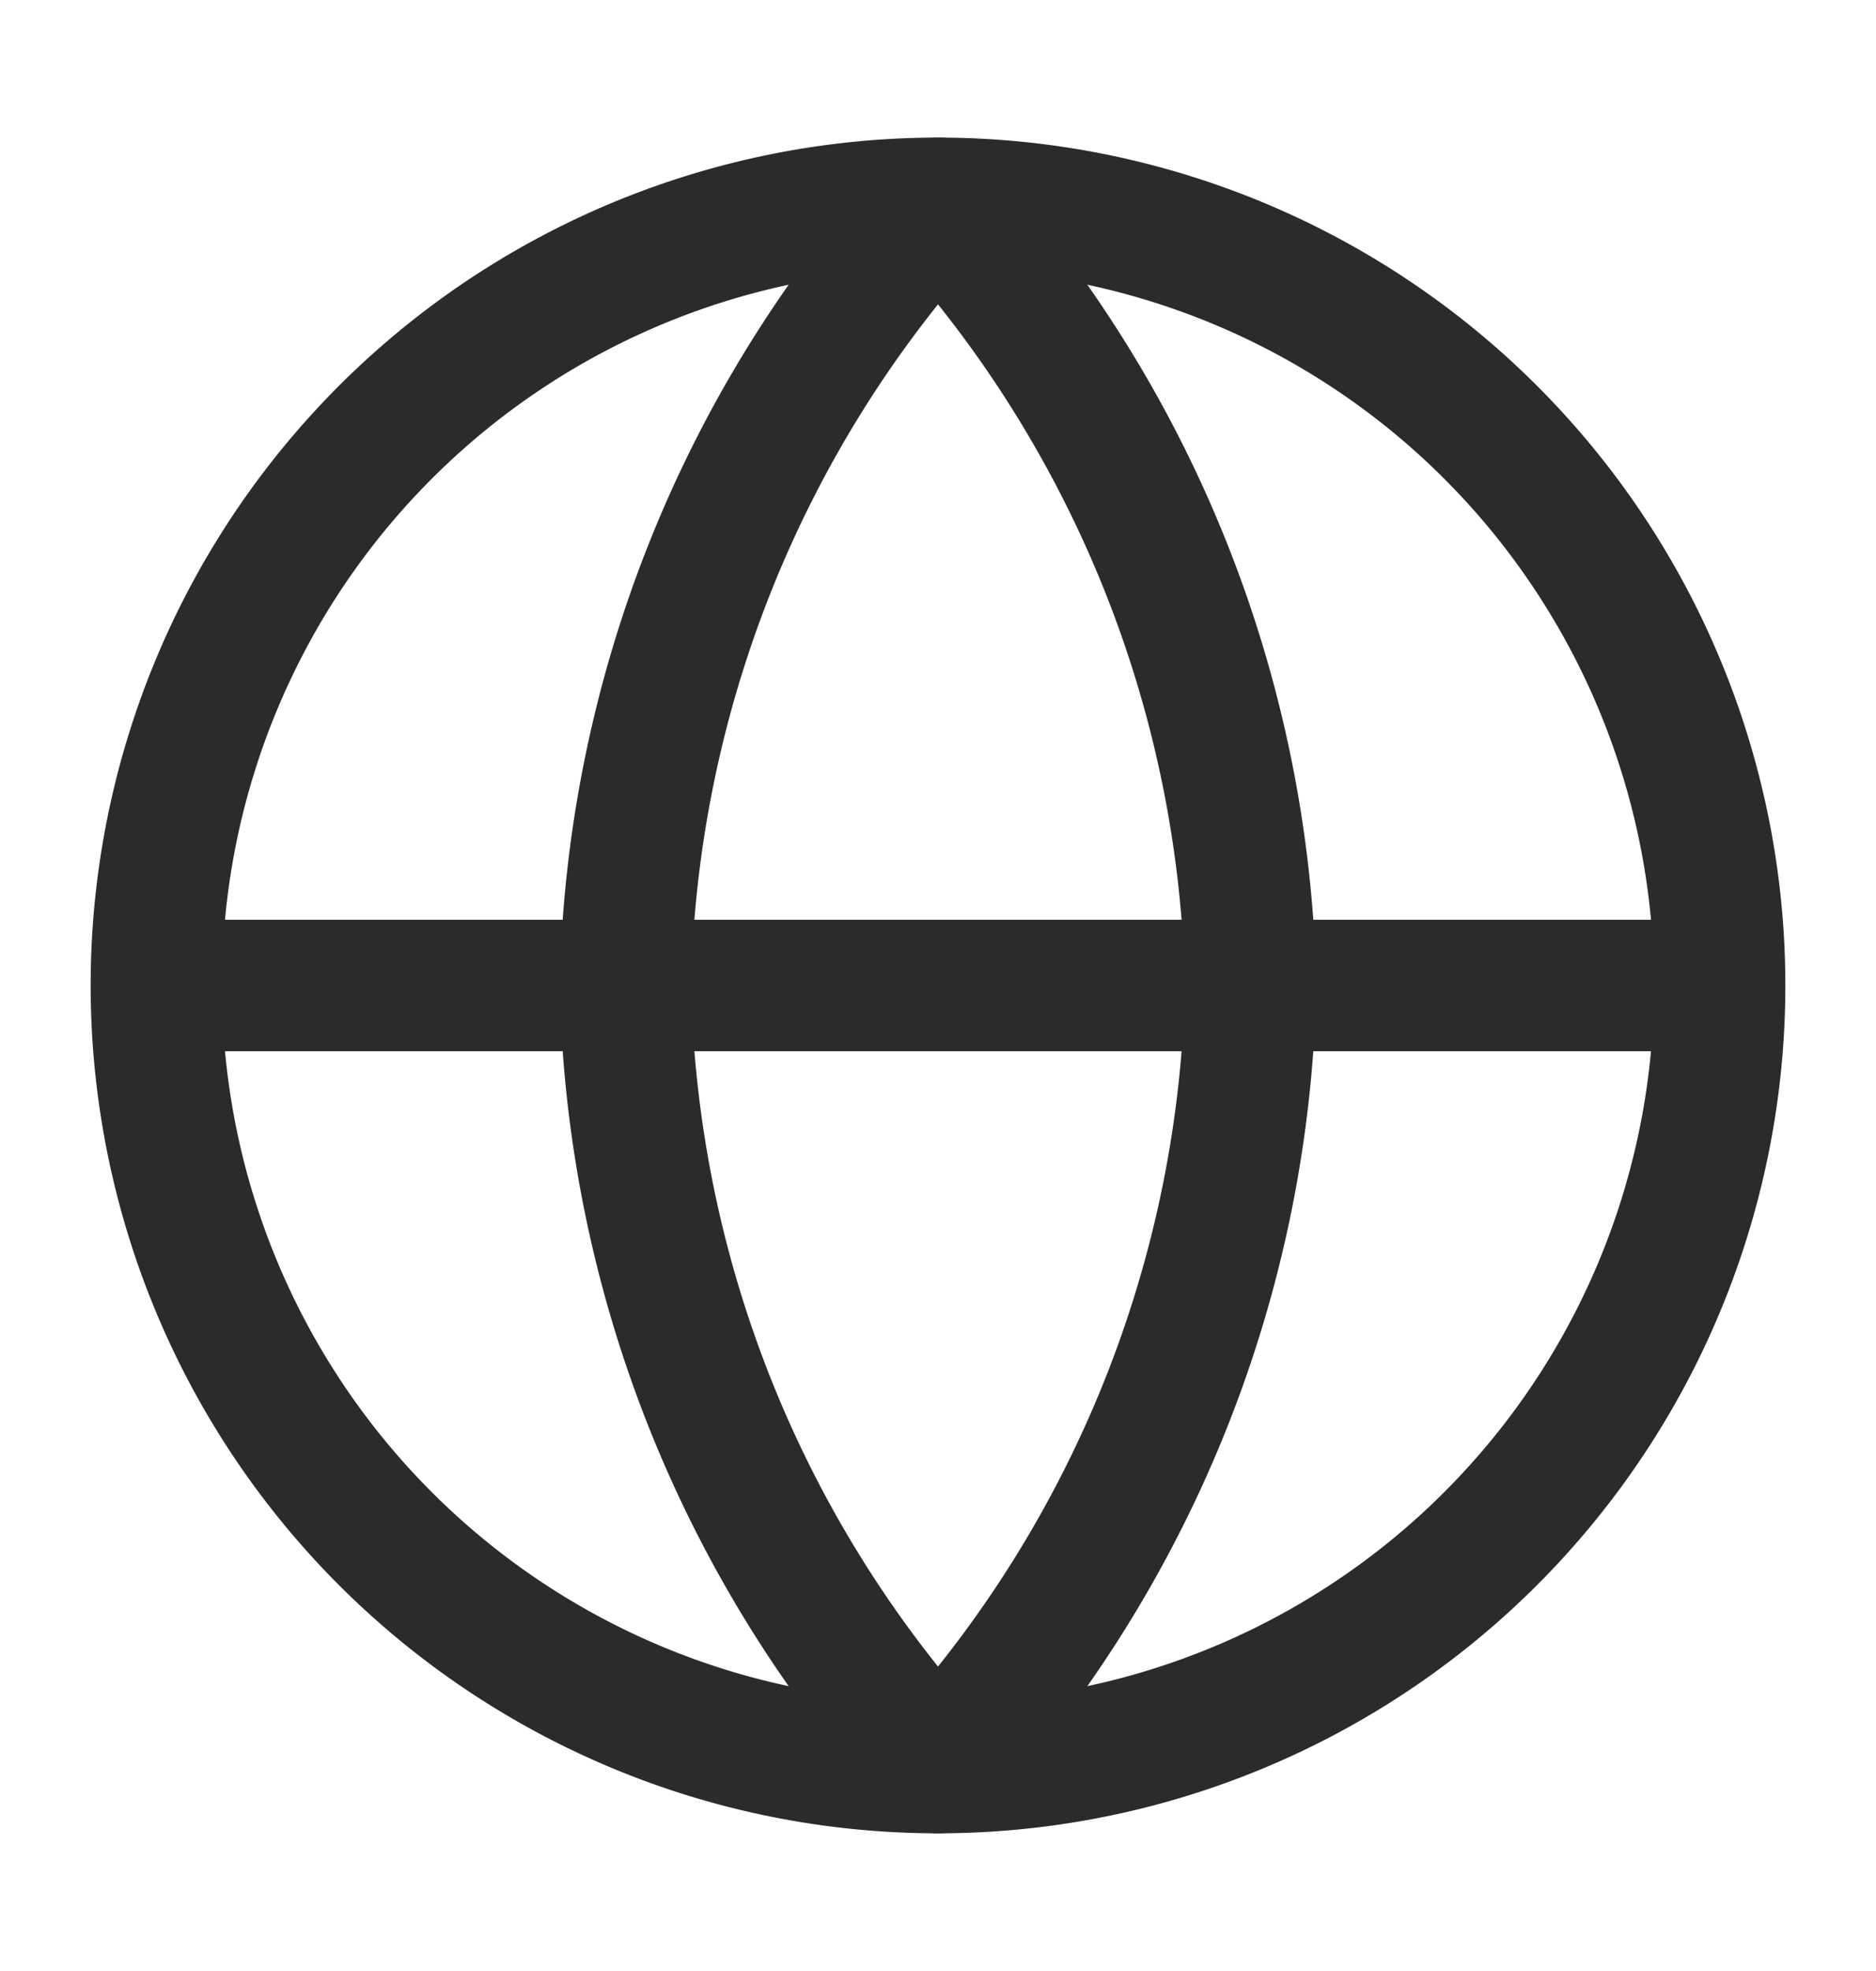 <svg width="20" height="21" fill="none" xmlns="http://www.w3.org/2000/svg"><path d="M10 18.833a8.333 8.333 0 100-16.667 8.333 8.333 0 000 16.667zM1.667 10.5h16.666" stroke="#2C2A2D" stroke-width="1.4" stroke-linecap="round" stroke-linejoin="round"/><path d="M13.333 10.5A12.75 12.75 0 0010 2.166 12.75 12.75 0 006.667 10.5 12.75 12.75 0 0010 18.833a12.75 12.75 0 003.333-8.333z" stroke="#2C2A2D" stroke-width="1.4" stroke-linecap="round" stroke-linejoin="round"/></svg>